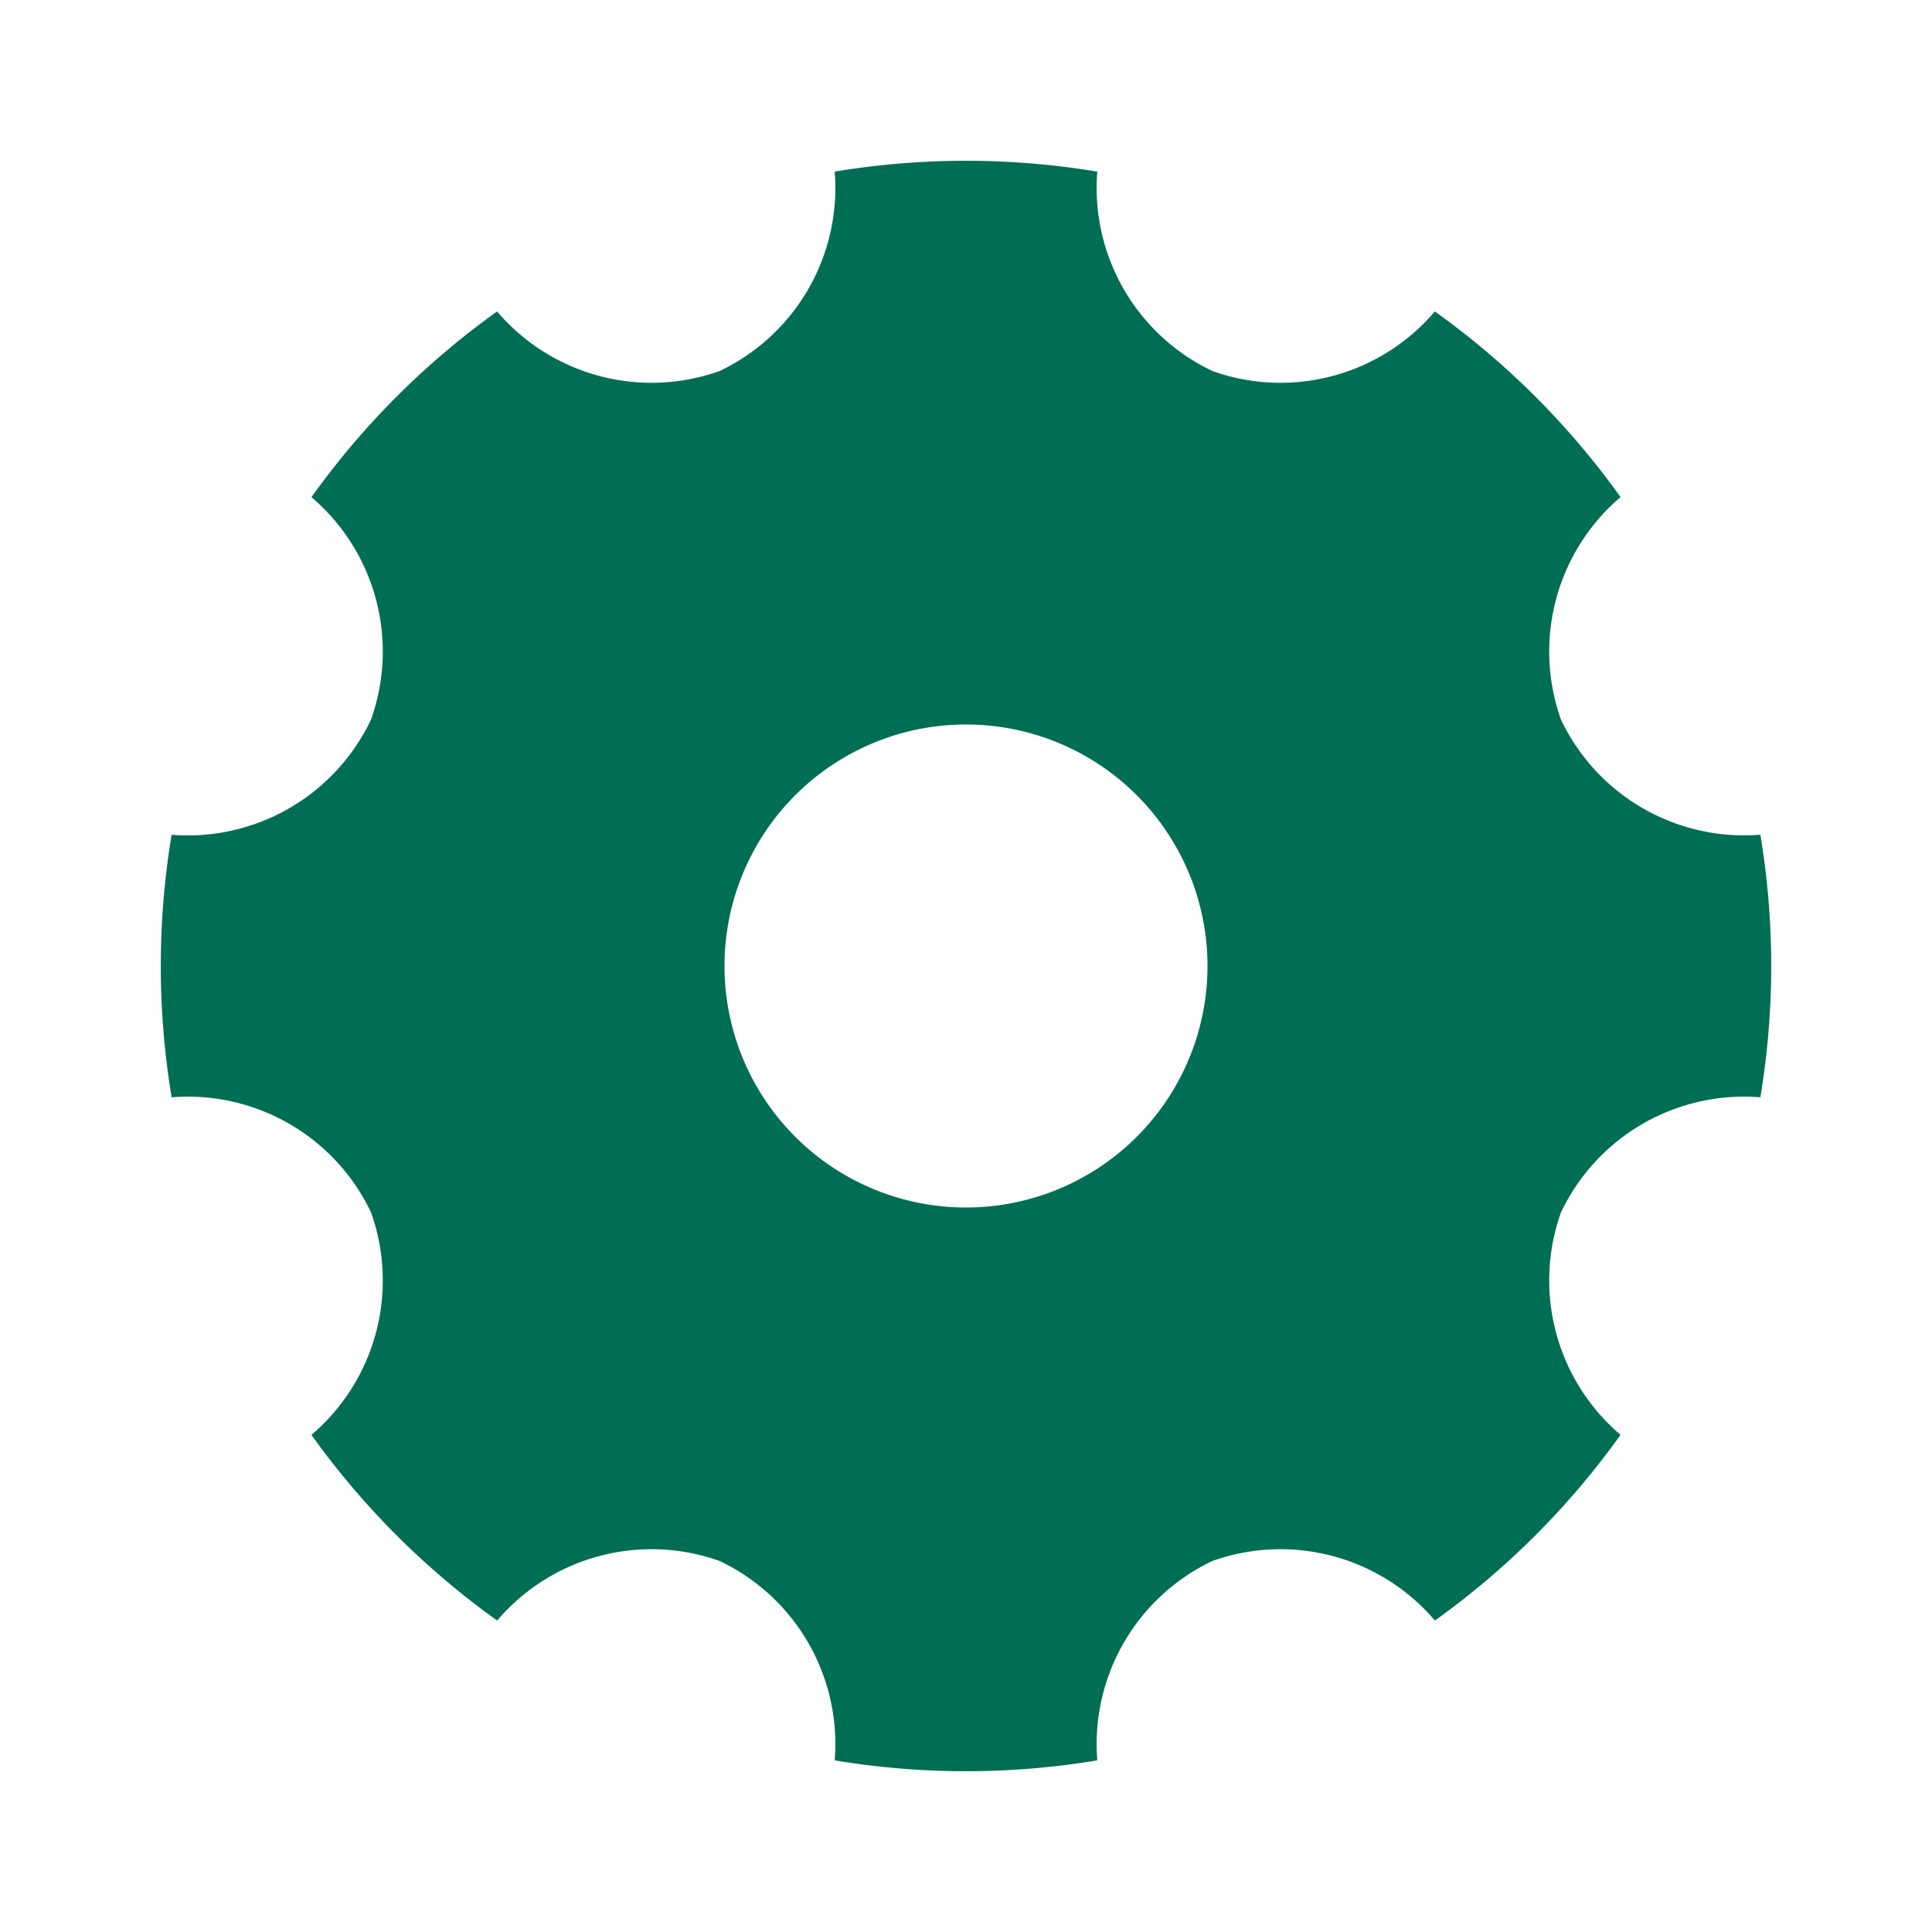 <svg id="Administration" xmlns="http://www.w3.org/2000/svg" width="24" height="24" viewBox="0 0 24 24">
  <path id="Path_2033" data-name="Path 2033" d="M0,0H24V24H0Z" fill="none"/>
  <path id="Path_2034" data-name="Path 2034" d="M2.132,13.63a9.942,9.942,0,0,1,0-3.26A2.52,2.52,0,0,0,4.609,8.939a2.518,2.518,0,0,0-.74-2.763A9.942,9.942,0,0,1,6.175,3.869a2.52,2.52,0,0,0,2.764.74,2.518,2.518,0,0,0,1.43-2.477,9.942,9.942,0,0,1,3.262,0,2.518,2.518,0,0,0,1.43,2.477,2.518,2.518,0,0,0,2.763-.74,9.942,9.942,0,0,1,2.307,2.306,2.52,2.52,0,0,0-.74,2.764,2.518,2.518,0,0,0,2.477,1.43,9.942,9.942,0,0,1,0,3.262,2.518,2.518,0,0,0-2.477,1.43,2.518,2.518,0,0,0,.74,2.763,9.942,9.942,0,0,1-2.306,2.307,2.52,2.52,0,0,0-2.764-.74,2.518,2.518,0,0,0-1.43,2.477,9.942,9.942,0,0,1-3.262,0,2.518,2.518,0,0,0-1.43-2.477,2.518,2.518,0,0,0-2.763.74,9.942,9.942,0,0,1-2.307-2.306,2.52,2.52,0,0,0,.74-2.764,2.518,2.518,0,0,0-2.477-1.43ZM12,15a3,3,0,1,0-3-3A3,3,0,0,0,12,15Z" fill="#006e55"/>
</svg>
